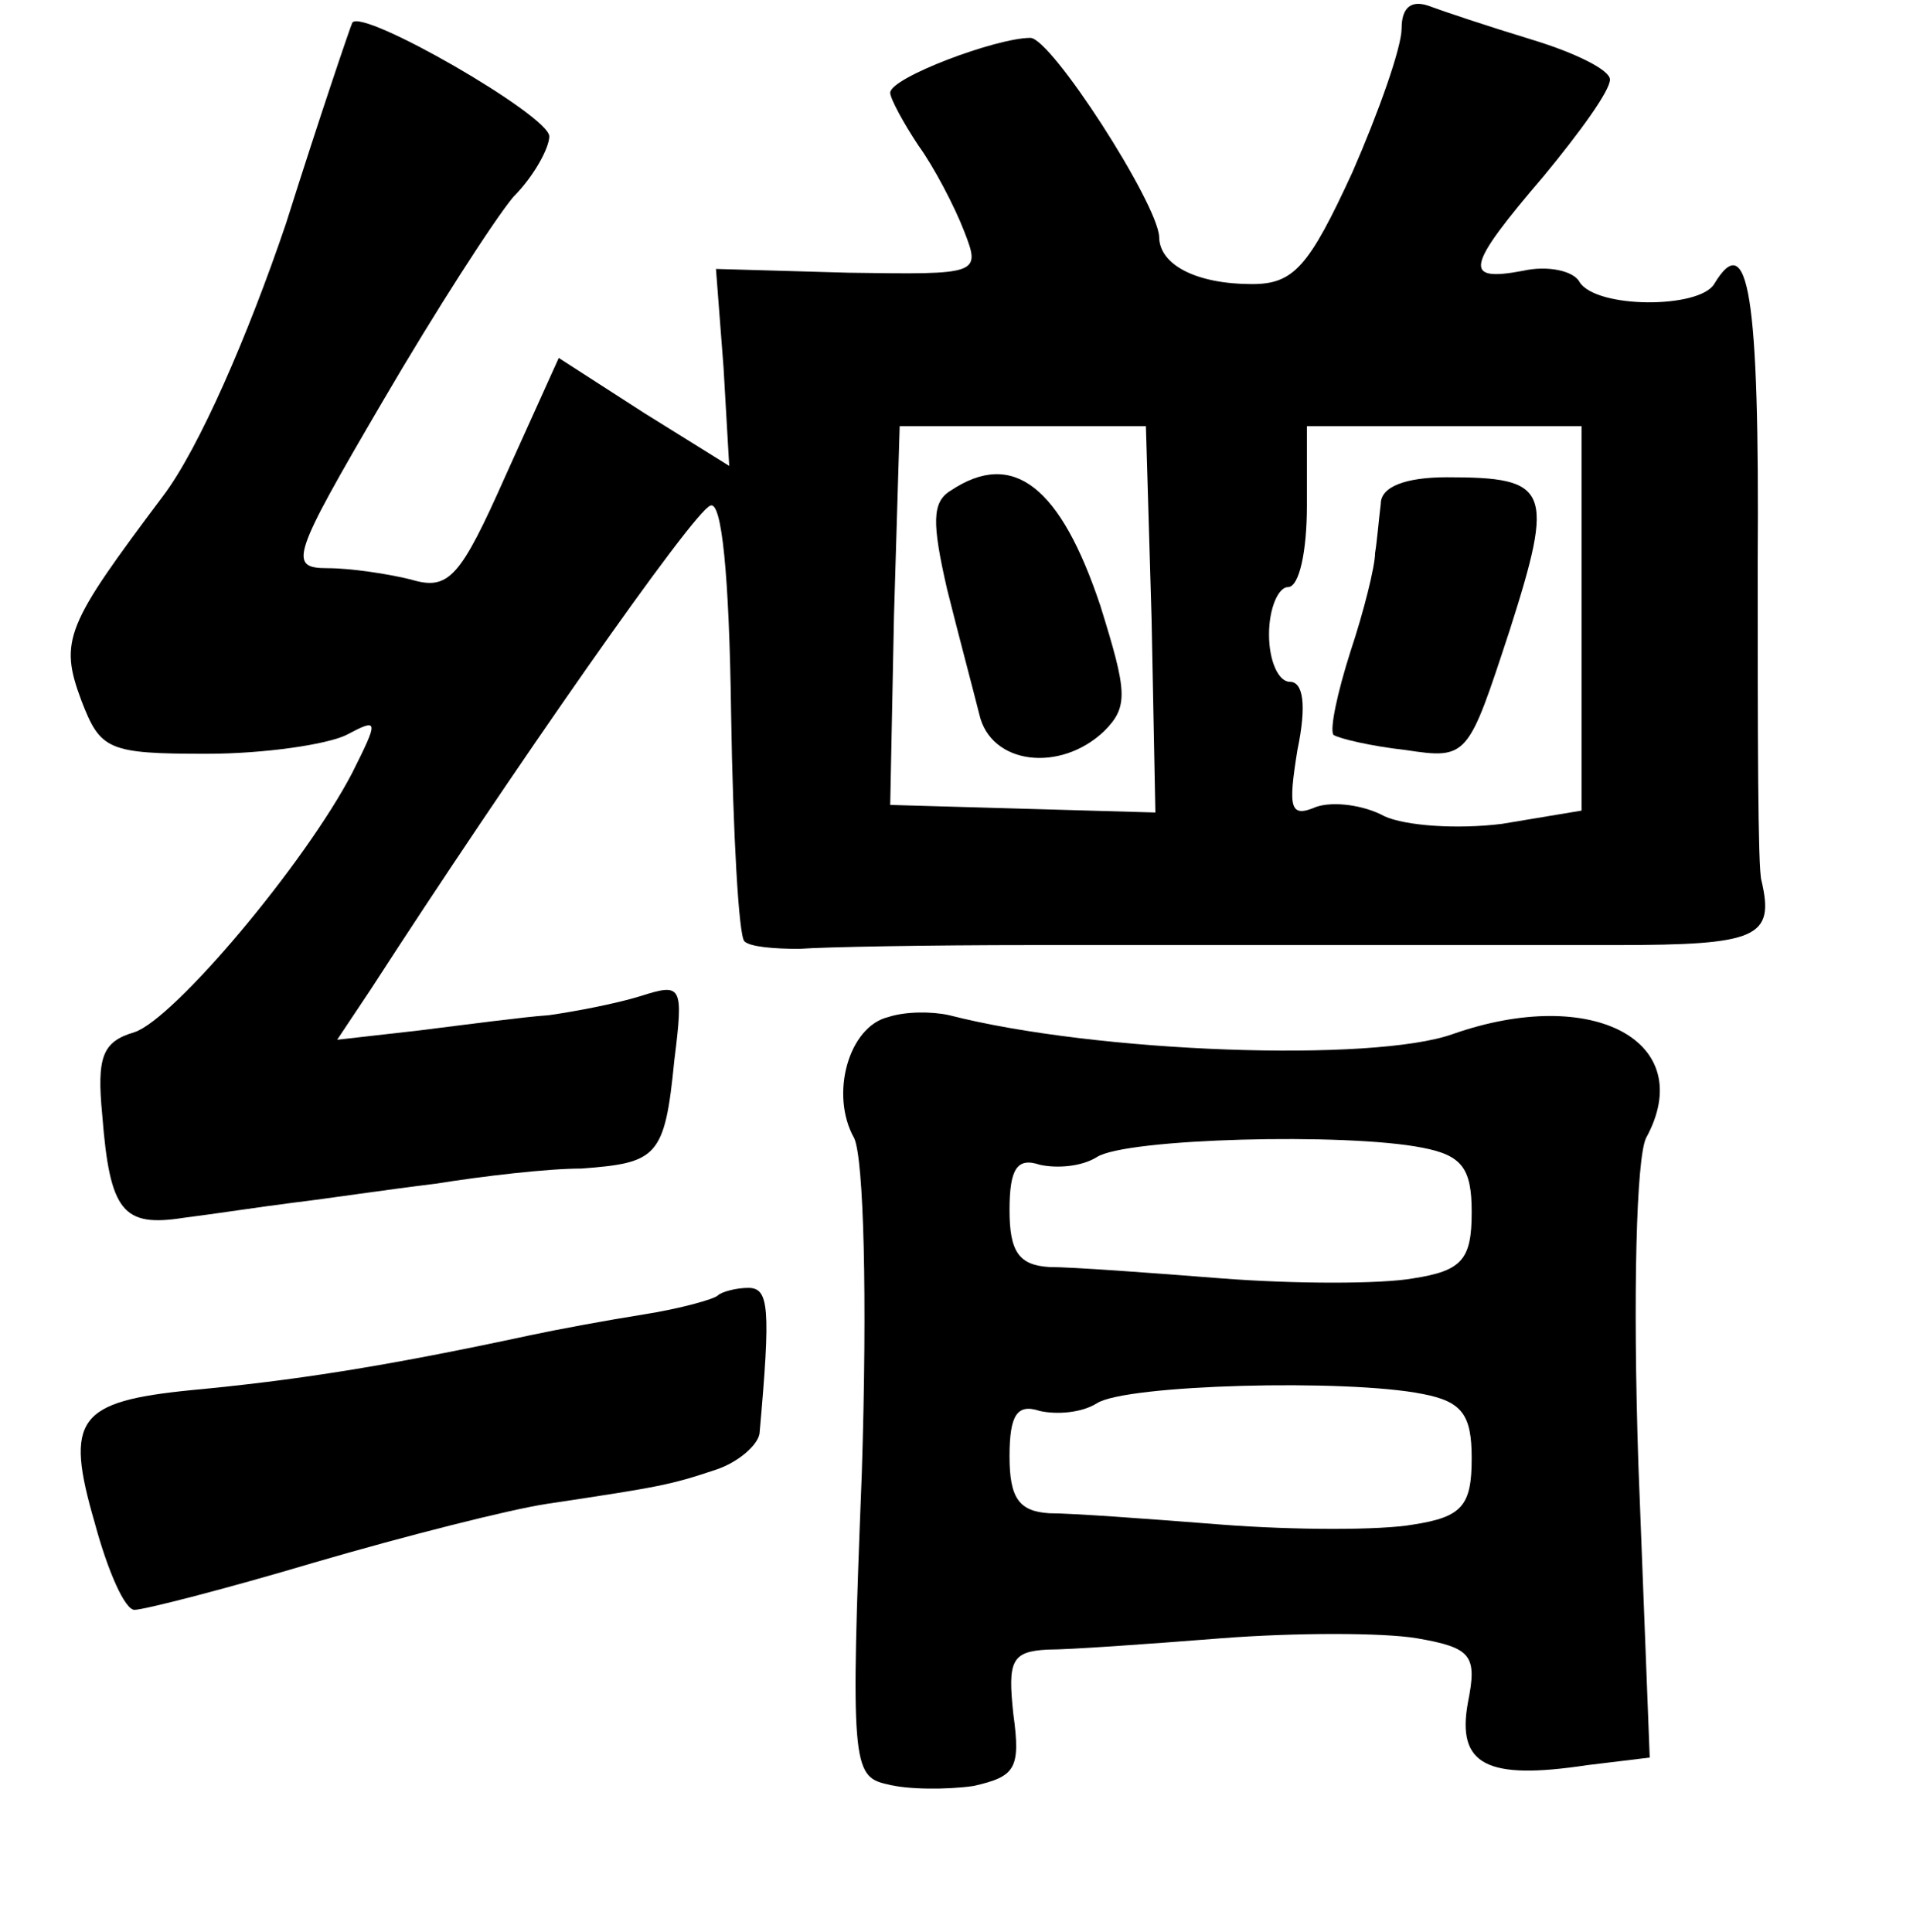 <?xml version="1.0" standalone="no"?>
<!DOCTYPE svg PUBLIC "-//W3C//DTD SVG 20010904//EN"
 "http://www.w3.org/TR/2001/REC-SVG-20010904/DTD/svg10.dtd">
<svg version="1.0" xmlns="http://www.w3.org/2000/svg"
 width="101pt" height="102pt" viewBox="0 0 101 102"
 preserveAspectRatio="xMidYMid meet">
<g transform="translate(0,102) scale(0.1,-0.1)"
fill="#000000" stroke="none">
<path d="M740 1005 c0 -10 -12 -44 -26 -76 -23 -50 -31 -59 -53 -59 -29 0 -49
10 -49 25 -1 18 -57 105 -68 105 -18 0 -74 -21 -74 -29 0 -3 7 -16 15 -28 8
-11 19 -32 24 -45 9 -23 8 -23 -61 -22 l-70 2 4 -52 3 -52 -45 28 -45 29 -28
-62 c-24 -54 -30 -61 -50 -55 -12 3 -32 6 -44 6 -21 0 -19 6 29 88 28 48 59
96 69 108 11 11 19 26 19 32 0 11 -99 68 -104 60 -1 -2 -17 -49 -35 -106 -20
-59 -46 -119 -65 -144 -51 -68 -55 -76 -43 -108 10 -26 14 -28 66 -28 31 0 64
5 74 10 17 9 17 8 3 -20 -25 -48 -94 -130 -115 -137 -17 -5 -20 -13 -17 -44 4
-51 11 -59 43 -54 16 2 42 6 58 8 17 2 50 7 75 10 25 4 59 8 77 8 40 3 44 6
49 57 5 40 4 41 -18 34 -13 -4 -34 -8 -48 -10 -14 -1 -44 -5 -68 -8 l-44 -5
18 27 c73 113 170 252 179 255 6 3 10 -36 11 -110 1 -63 4 -117 7 -120 3 -3
16 -4 29 -4 13 1 68 2 123 2 55 0 129 0 165 0 36 0 100 0 143 0 75 0 84 4 77
34 -2 6 -2 81 -2 168 1 142 -5 177 -23 147 -8 -13 -62 -13 -71 1 -3 6 -17 9
-30 6 -32 -6 -30 2 11 50 19 23 35 45 35 51 0 5 -18 14 -41 21 -23 7 -47 15
-55 18 -9 3 -14 -1 -14 -12z m-132 -312 l2 -102 -70 2 -70 2 2 100 3 100 65 0
65 0 3 -102z m227 0 l0 -101 -42 -7 c-24 -3 -51 -1 -62 4 -11 6 -27 8 -36 5
-14 -6 -15 -1 -10 30 5 24 3 36 -4 36 -6 0 -11 11 -11 25 0 14 5 25 10 25 6 0
10 19 10 43 l0 42 72 0 73 0 0 -102z"/>
<path d="M502 761 c-10 -6 -10 -17 -2 -52 6 -24 14 -54 17 -66 6 -27 43 -31
66 -9 13 13 12 21 -2 66 -21 63 -46 83 -79 61z"/>
<path d="M729 754 c-1 -8 -2 -20 -3 -26 0 -7 -6 -31 -13 -52 -7 -22 -11 -41
-9 -44 3 -2 20 -6 38 -8 33 -5 33 -4 55 63 24 75 21 81 -33 81 -22 0 -35 -5
-35 -14z"/>
<path d="M469 483 c-21 -5 -31 -41 -18 -64 5 -11 7 -83 4 -177 -6 -152 -5
-160 13 -164 11 -3 32 -3 46 -1 22 5 25 9 21 38 -3 28 -1 33 18 34 12 0 54 3
92 6 39 3 85 3 103 0 29 -5 32 -9 27 -34 -6 -33 10 -41 63 -33 l33 4 -6 155
c-3 91 -1 161 4 172 28 51 -28 81 -102 55 -42 -15 -188 -10 -266 10 -9 2 -23
2 -32 -1z m282 -69 c21 -4 26 -11 26 -34 0 -25 -5 -31 -31 -35 -17 -3 -62 -3
-101 0 -38 3 -79 6 -91 6 -16 1 -21 8 -21 30 0 22 4 28 16 24 9 -2 22 -1 30 4
15 10 132 13 172 5z m0 -130 c21 -4 26 -11 26 -34 0 -25 -5 -31 -31 -35 -17
-3 -62 -3 -101 0 -38 3 -79 6 -91 6 -16 1 -21 8 -21 30 0 22 4 28 16 24 9 -2
22 -1 30 4 15 10 132 13 172 5z"/>
<path d="M379 336 c-2 -2 -20 -7 -39 -10 -19 -3 -46 -8 -60 -11 -79 -17 -126
-24 -179 -29 -60 -6 -67 -15 -51 -70 7 -26 16 -46 21 -46 5 0 48 11 95 25 48
14 103 28 123 31 60 9 65 10 89 18 12 4 22 13 23 19 6 67 5 77 -6 77 -6 0 -14
-2 -16 -4z"/>
</g>
</svg>
